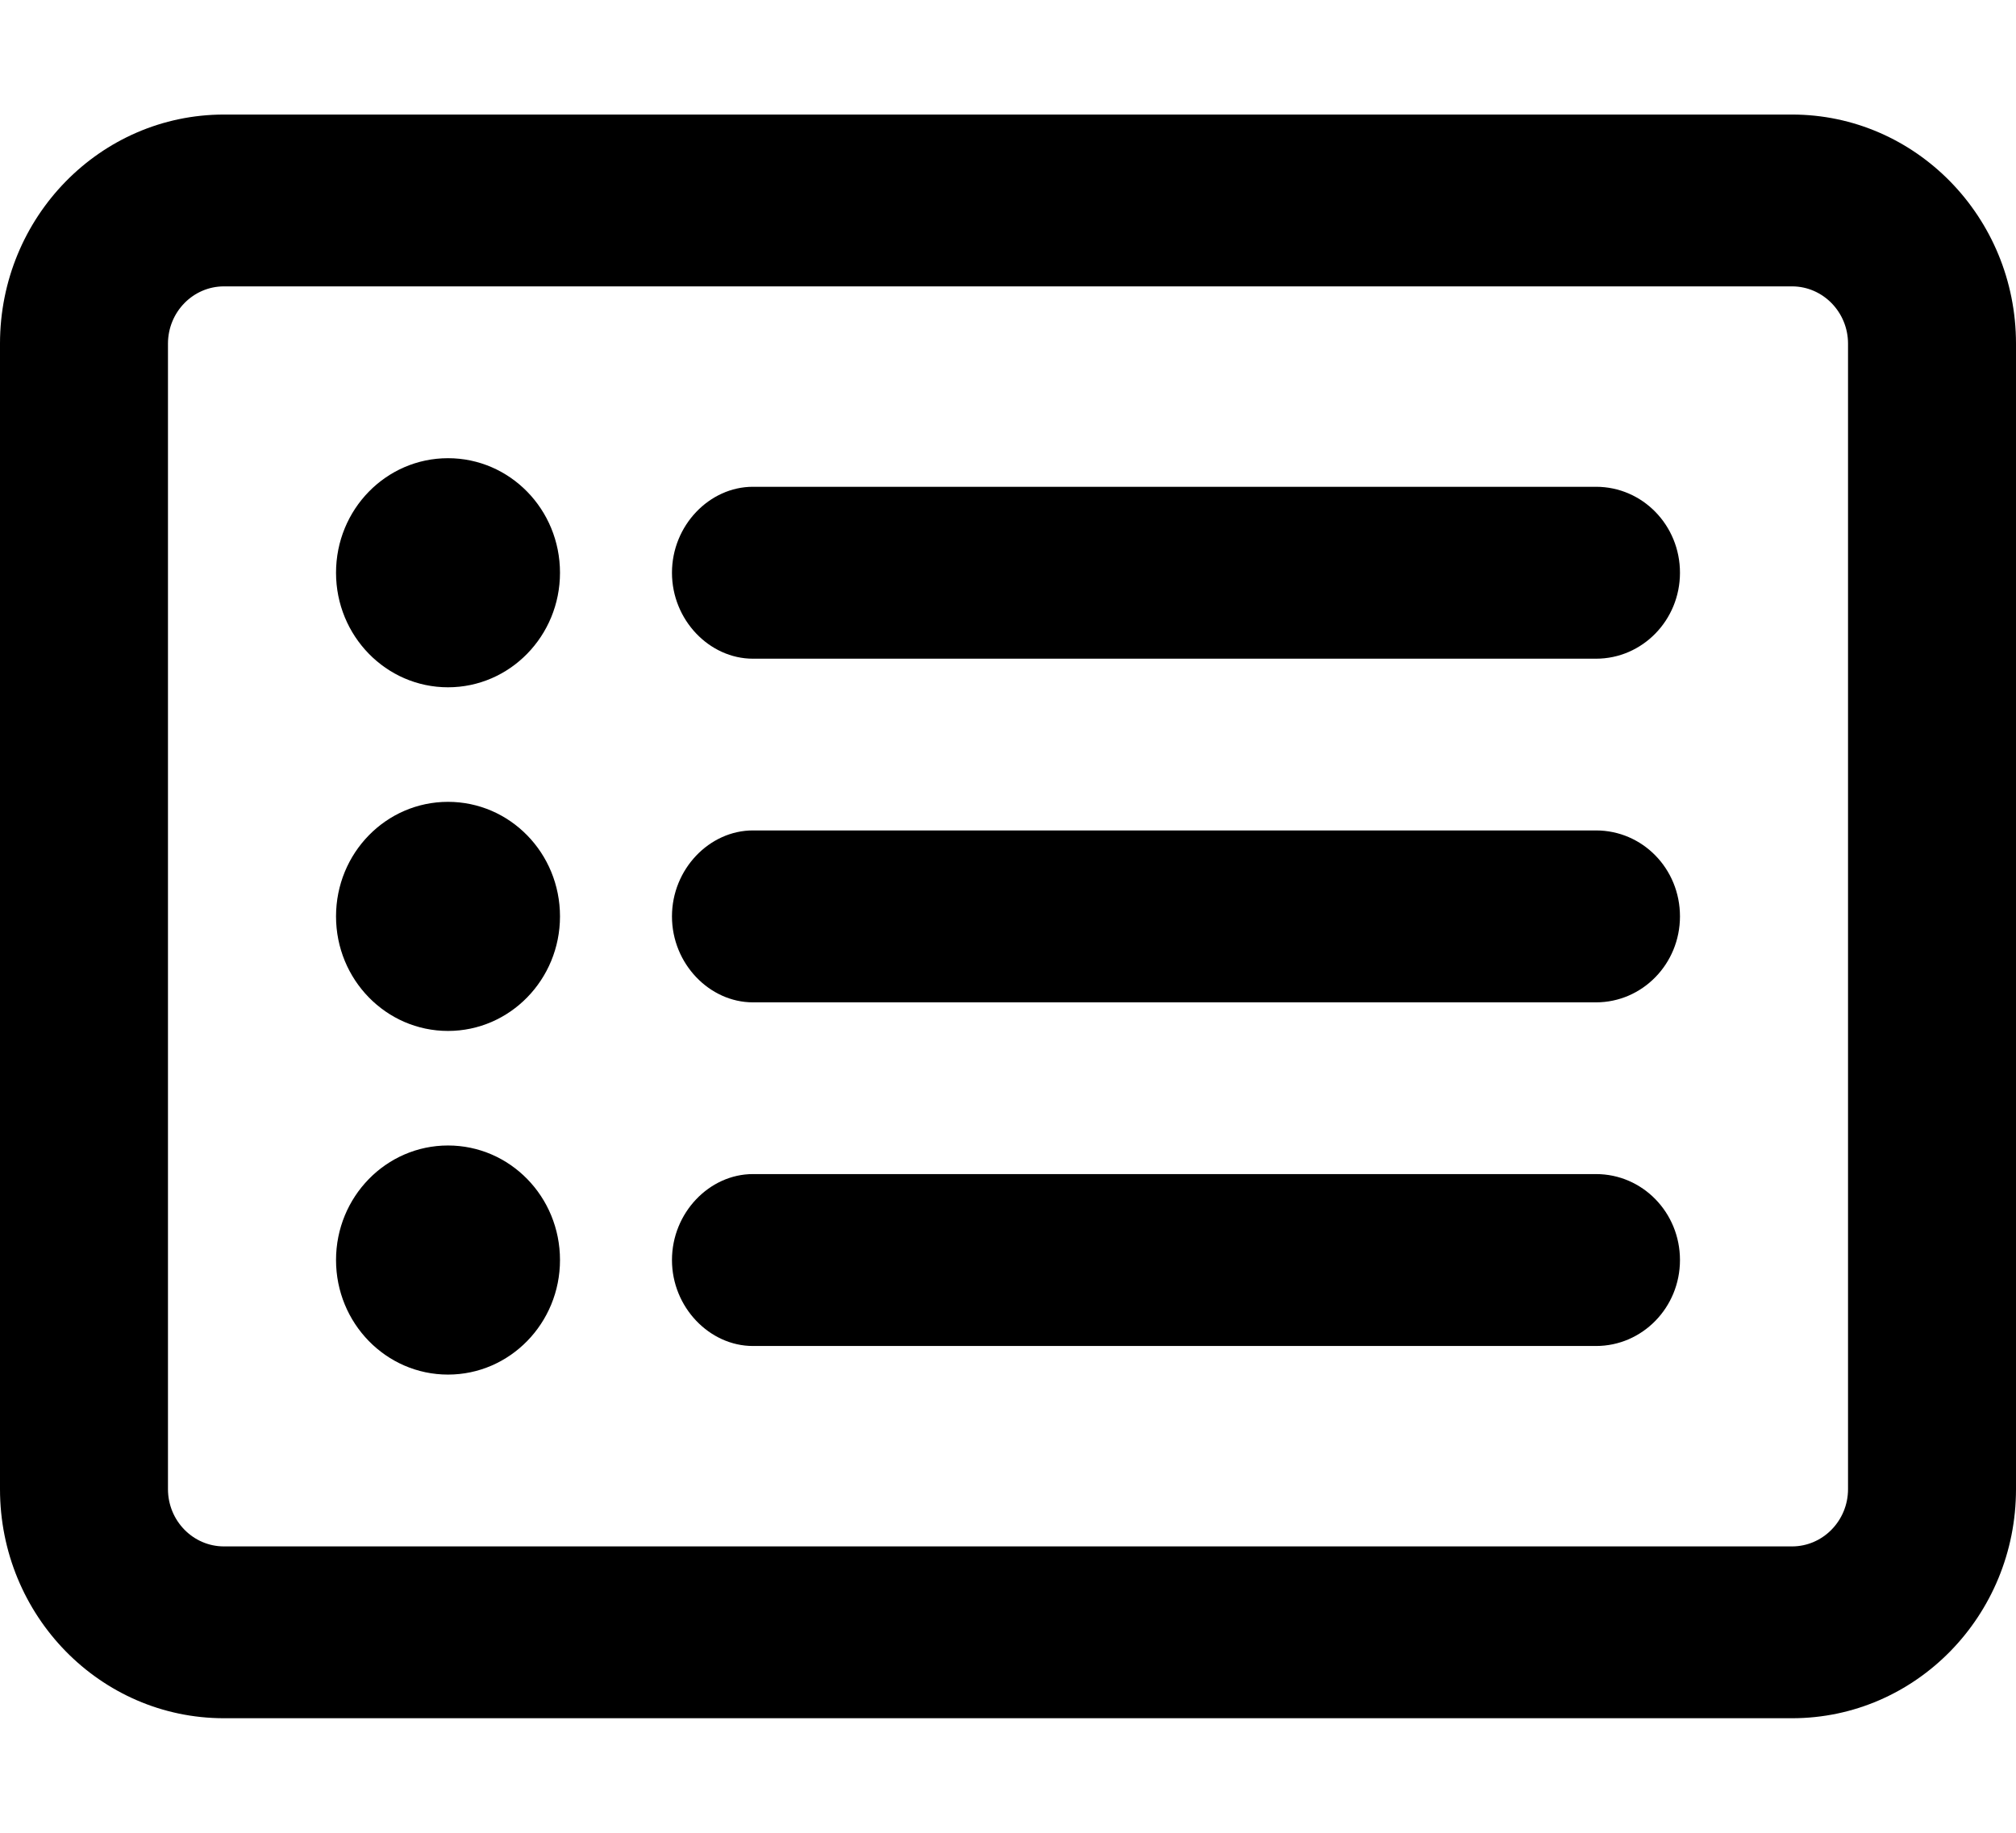 <svg width="22" height="20" viewBox="0 0 22 20" fill="none" xmlns="http://www.w3.org/2000/svg">
<path d="M19.556 1.25H2.444C1.094 1.25 0 2.369 0 3.75V16.25C0 17.631 1.094 18.75 2.444 18.75H19.556C20.906 18.75 22 17.631 22 16.25V3.75C22 2.369 20.904 1.25 19.556 1.25ZM20.167 16.25C20.167 16.595 19.892 16.875 19.556 16.875H2.444C2.107 16.875 1.833 16.595 1.833 16.25V3.75C1.833 3.405 2.107 3.125 2.444 3.125H19.556C19.892 3.125 20.167 3.405 20.167 3.75V16.25ZM4.889 5C4.213 5 3.667 5.559 3.667 6.25C3.667 6.94 4.214 7.5 4.889 7.5C5.564 7.5 6.111 6.94 6.111 6.25C6.111 5.559 5.565 5 4.889 5ZM4.889 8.75C4.213 8.75 3.667 9.309 3.667 10C3.667 10.69 4.214 11.25 4.889 11.25C5.564 11.25 6.111 10.69 6.111 10C6.111 9.309 5.565 8.75 4.889 8.75ZM4.889 12.5C4.214 12.5 3.667 13.06 3.667 13.75C3.667 14.44 4.214 15 4.889 15C5.564 15 6.111 14.44 6.111 13.75C6.111 13.059 5.565 12.5 4.889 12.5ZM17.417 5.312H8.216C7.742 5.312 7.333 5.734 7.333 6.25C7.333 6.766 7.742 7.188 8.216 7.188H17.417C17.923 7.188 18.333 6.768 18.333 6.25C18.333 5.732 17.925 5.312 17.417 5.312ZM17.417 9.062H8.216C7.742 9.062 7.333 9.484 7.333 10C7.333 10.518 7.744 10.938 8.216 10.938H17.417C17.923 10.938 18.333 10.518 18.333 10C18.333 9.48 17.925 9.062 17.417 9.062ZM17.417 12.812H8.216C7.742 12.812 7.333 13.234 7.333 13.75C7.333 14.266 7.744 14.688 8.216 14.688H17.417C17.923 14.688 18.333 14.268 18.333 13.75C18.333 13.232 17.925 12.812 17.417 12.812Z" fill="black"/>
</svg>
